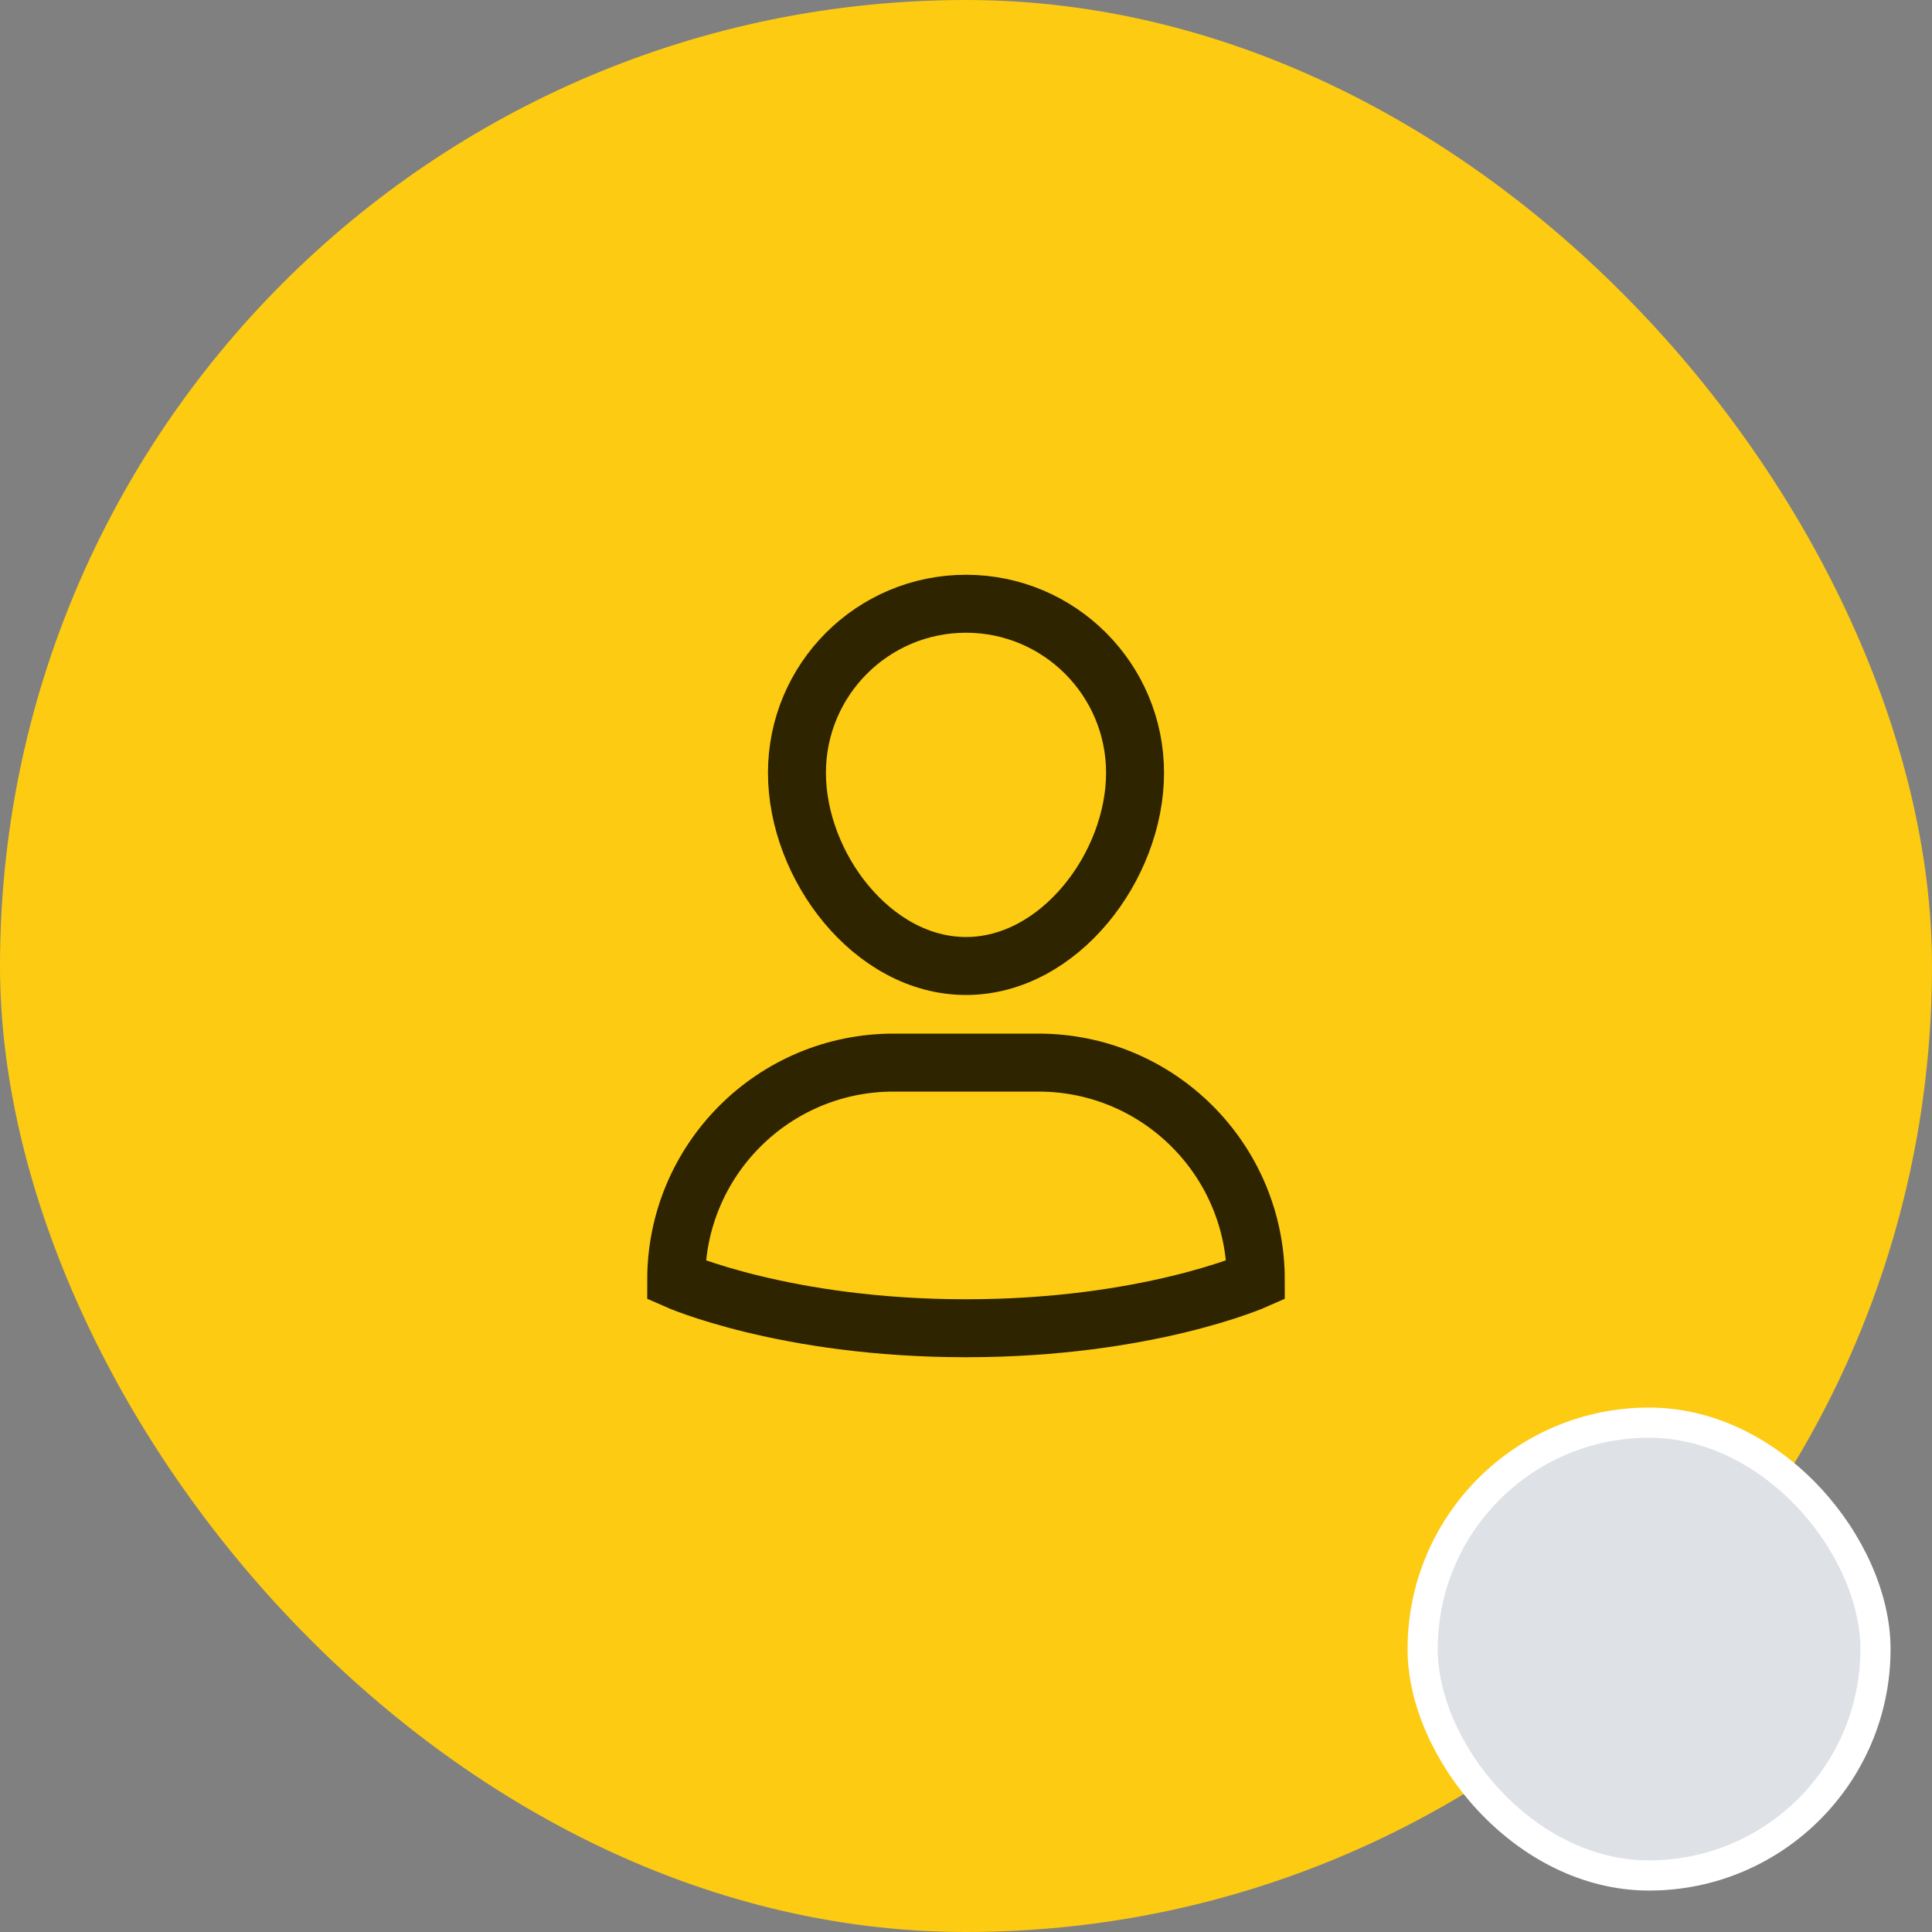 <svg width="96" height="96" viewBox="0 0 96 96" fill="none" xmlns="http://www.w3.org/2000/svg">
<rect x="0" y="0" width="96" height="96" fill="#808080" stroke="none"/>
<rect width="96" height="96" rx="48" fill="#FDCB12"/>
<path d="M51.6 52.8L44.4 52.8C38.434 52.8 33.6 57.635 33.6 63.6C33.6 63.6 39 66 48 66C57 66 62.4 63.6 62.4 63.6C62.4 57.635 57.565 52.8 51.6 52.8Z" stroke="#2E2400" stroke-width="2.88" stroke-miterlimit="10" stroke-linecap="square"/>
<path d="M39.6 38.4C39.6 33.761 43.36 30 48 30C52.639 30 56.4 33.761 56.4 38.4C56.4 43.039 52.639 48 48 48C43.36 48 39.6 43.039 39.6 38.4Z" stroke="#2E2400" stroke-width="2.88" stroke-miterlimit="10" stroke-linecap="square"/>
<rect x="70.691" y="70.691" width="22.5" height="22.5" rx="11.25" fill="#DEE1E6"/>
<rect x="70.691" y="70.691" width="22.5" height="22.5" rx="11.25" stroke="white" stroke-width="1.5"/>
</svg>
